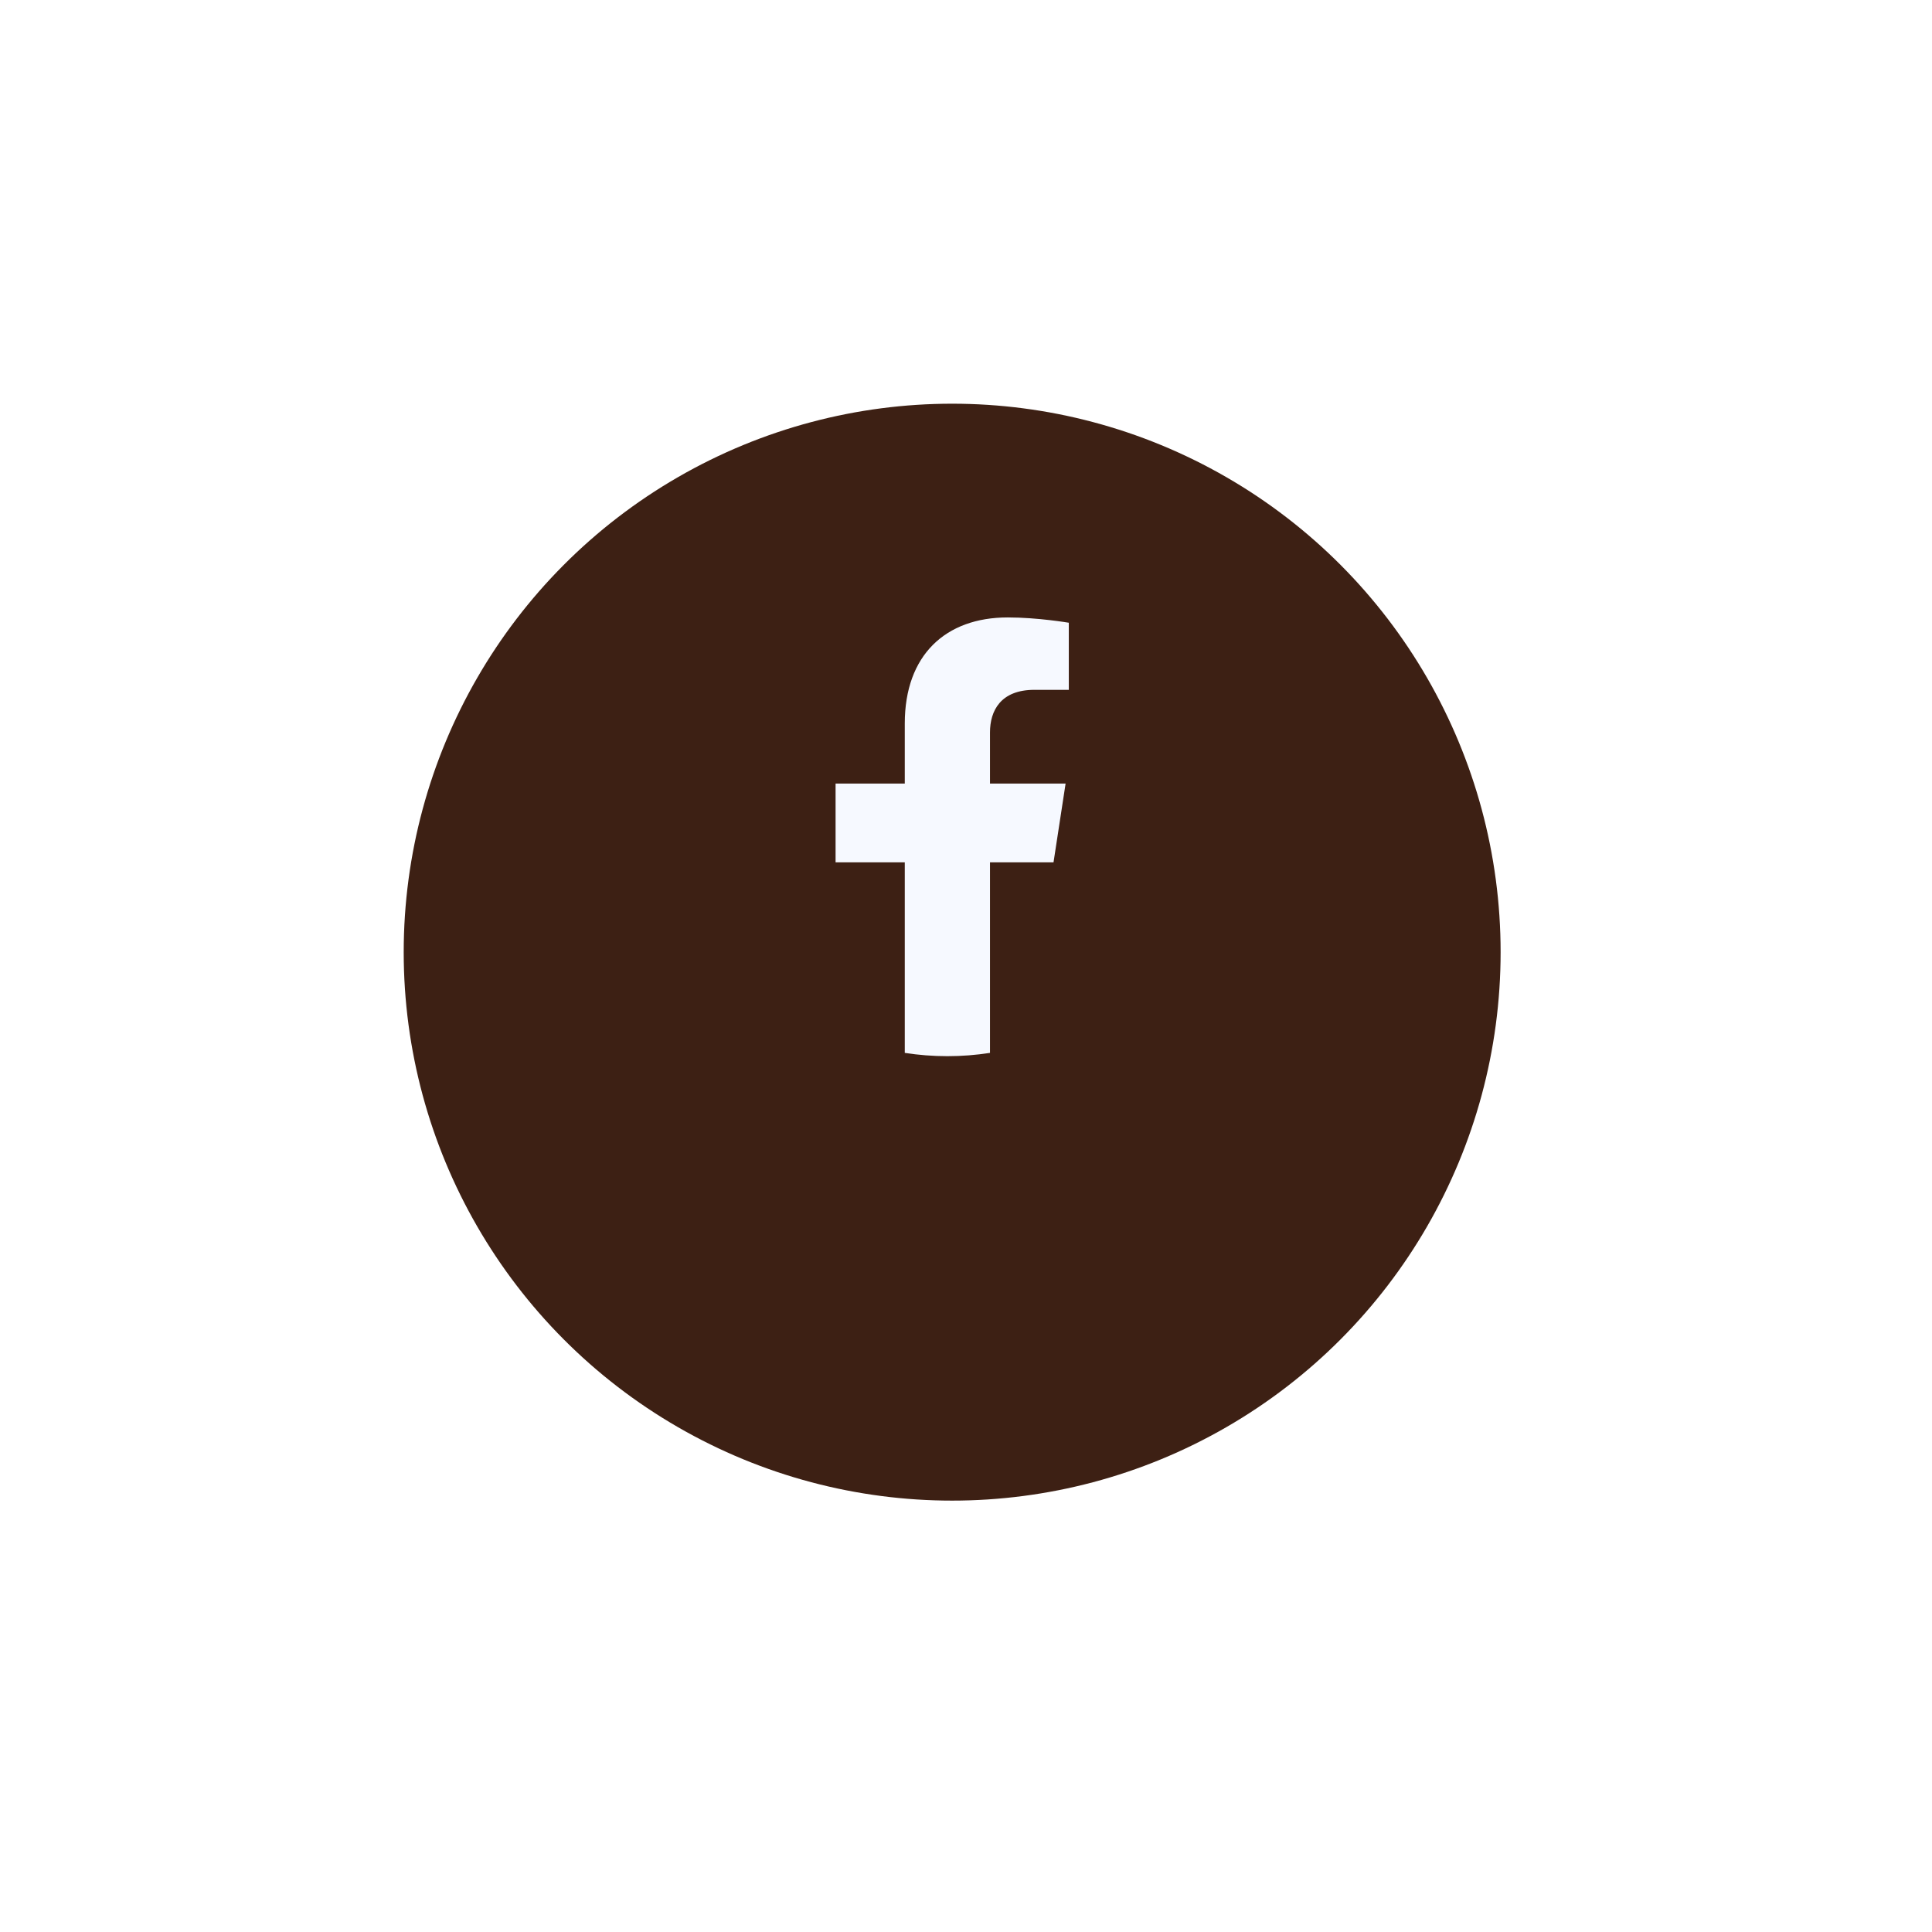 <svg width="67" height="67" viewBox="0 0 67 67" fill="none" xmlns="http://www.w3.org/2000/svg">
<g filter="url(#filter0_d_303_28880)">
<circle cx="33.02" cy="29.02" r="19.02" fill="#3D2014"/>
</g>
<g clip-path="url(#clip0_303_28880)">
<path d="M36.535 29.906L36.954 27.173H34.332V25.4C34.332 24.652 34.698 23.923 35.872 23.923H37.065V21.596C37.065 21.596 35.983 21.412 34.948 21.412C32.789 21.412 31.377 22.721 31.377 25.09V27.173H28.977V29.906H31.377V36.513C31.858 36.588 32.352 36.627 32.854 36.627C33.357 36.627 33.85 36.588 34.332 36.513V29.906H36.535Z" fill="#F6F9FF"/>
</g>
<defs>
<filter id="filter0_d_303_28880" x="0" y="-0" width="66.039" height="66.039" filterUnits="userSpaceOnUse" color-interpolation-filters="sRGB">
<feFlood flood-opacity="0" result="BackgroundImageFix"/>
<feColorMatrix in="SourceAlpha" type="matrix" values="0 0 0 0 0 0 0 0 0 0 0 0 0 0 0 0 0 0 127 0" result="hardAlpha"/>
<feOffset dy="4"/>
<feGaussianBlur stdDeviation="7"/>
<feComposite in2="hardAlpha" operator="out"/>
<feColorMatrix type="matrix" values="0 0 0 0 0.765 0 0 0 0 0.149 0 0 0 0 0.18 0 0 0 0.13 0"/>
<feBlend mode="normal" in2="BackgroundImageFix" result="effect1_dropShadow_303_28880"/>
<feBlend mode="normal" in="SourceGraphic" in2="effect1_dropShadow_303_28880" result="shape"/>
</filter>
<clipPath id="clip0_303_28880">
<rect width="15.216" height="15.216" fill="white" transform="translate(25.412 21.412)"/>
</clipPath>
</defs>
</svg>
